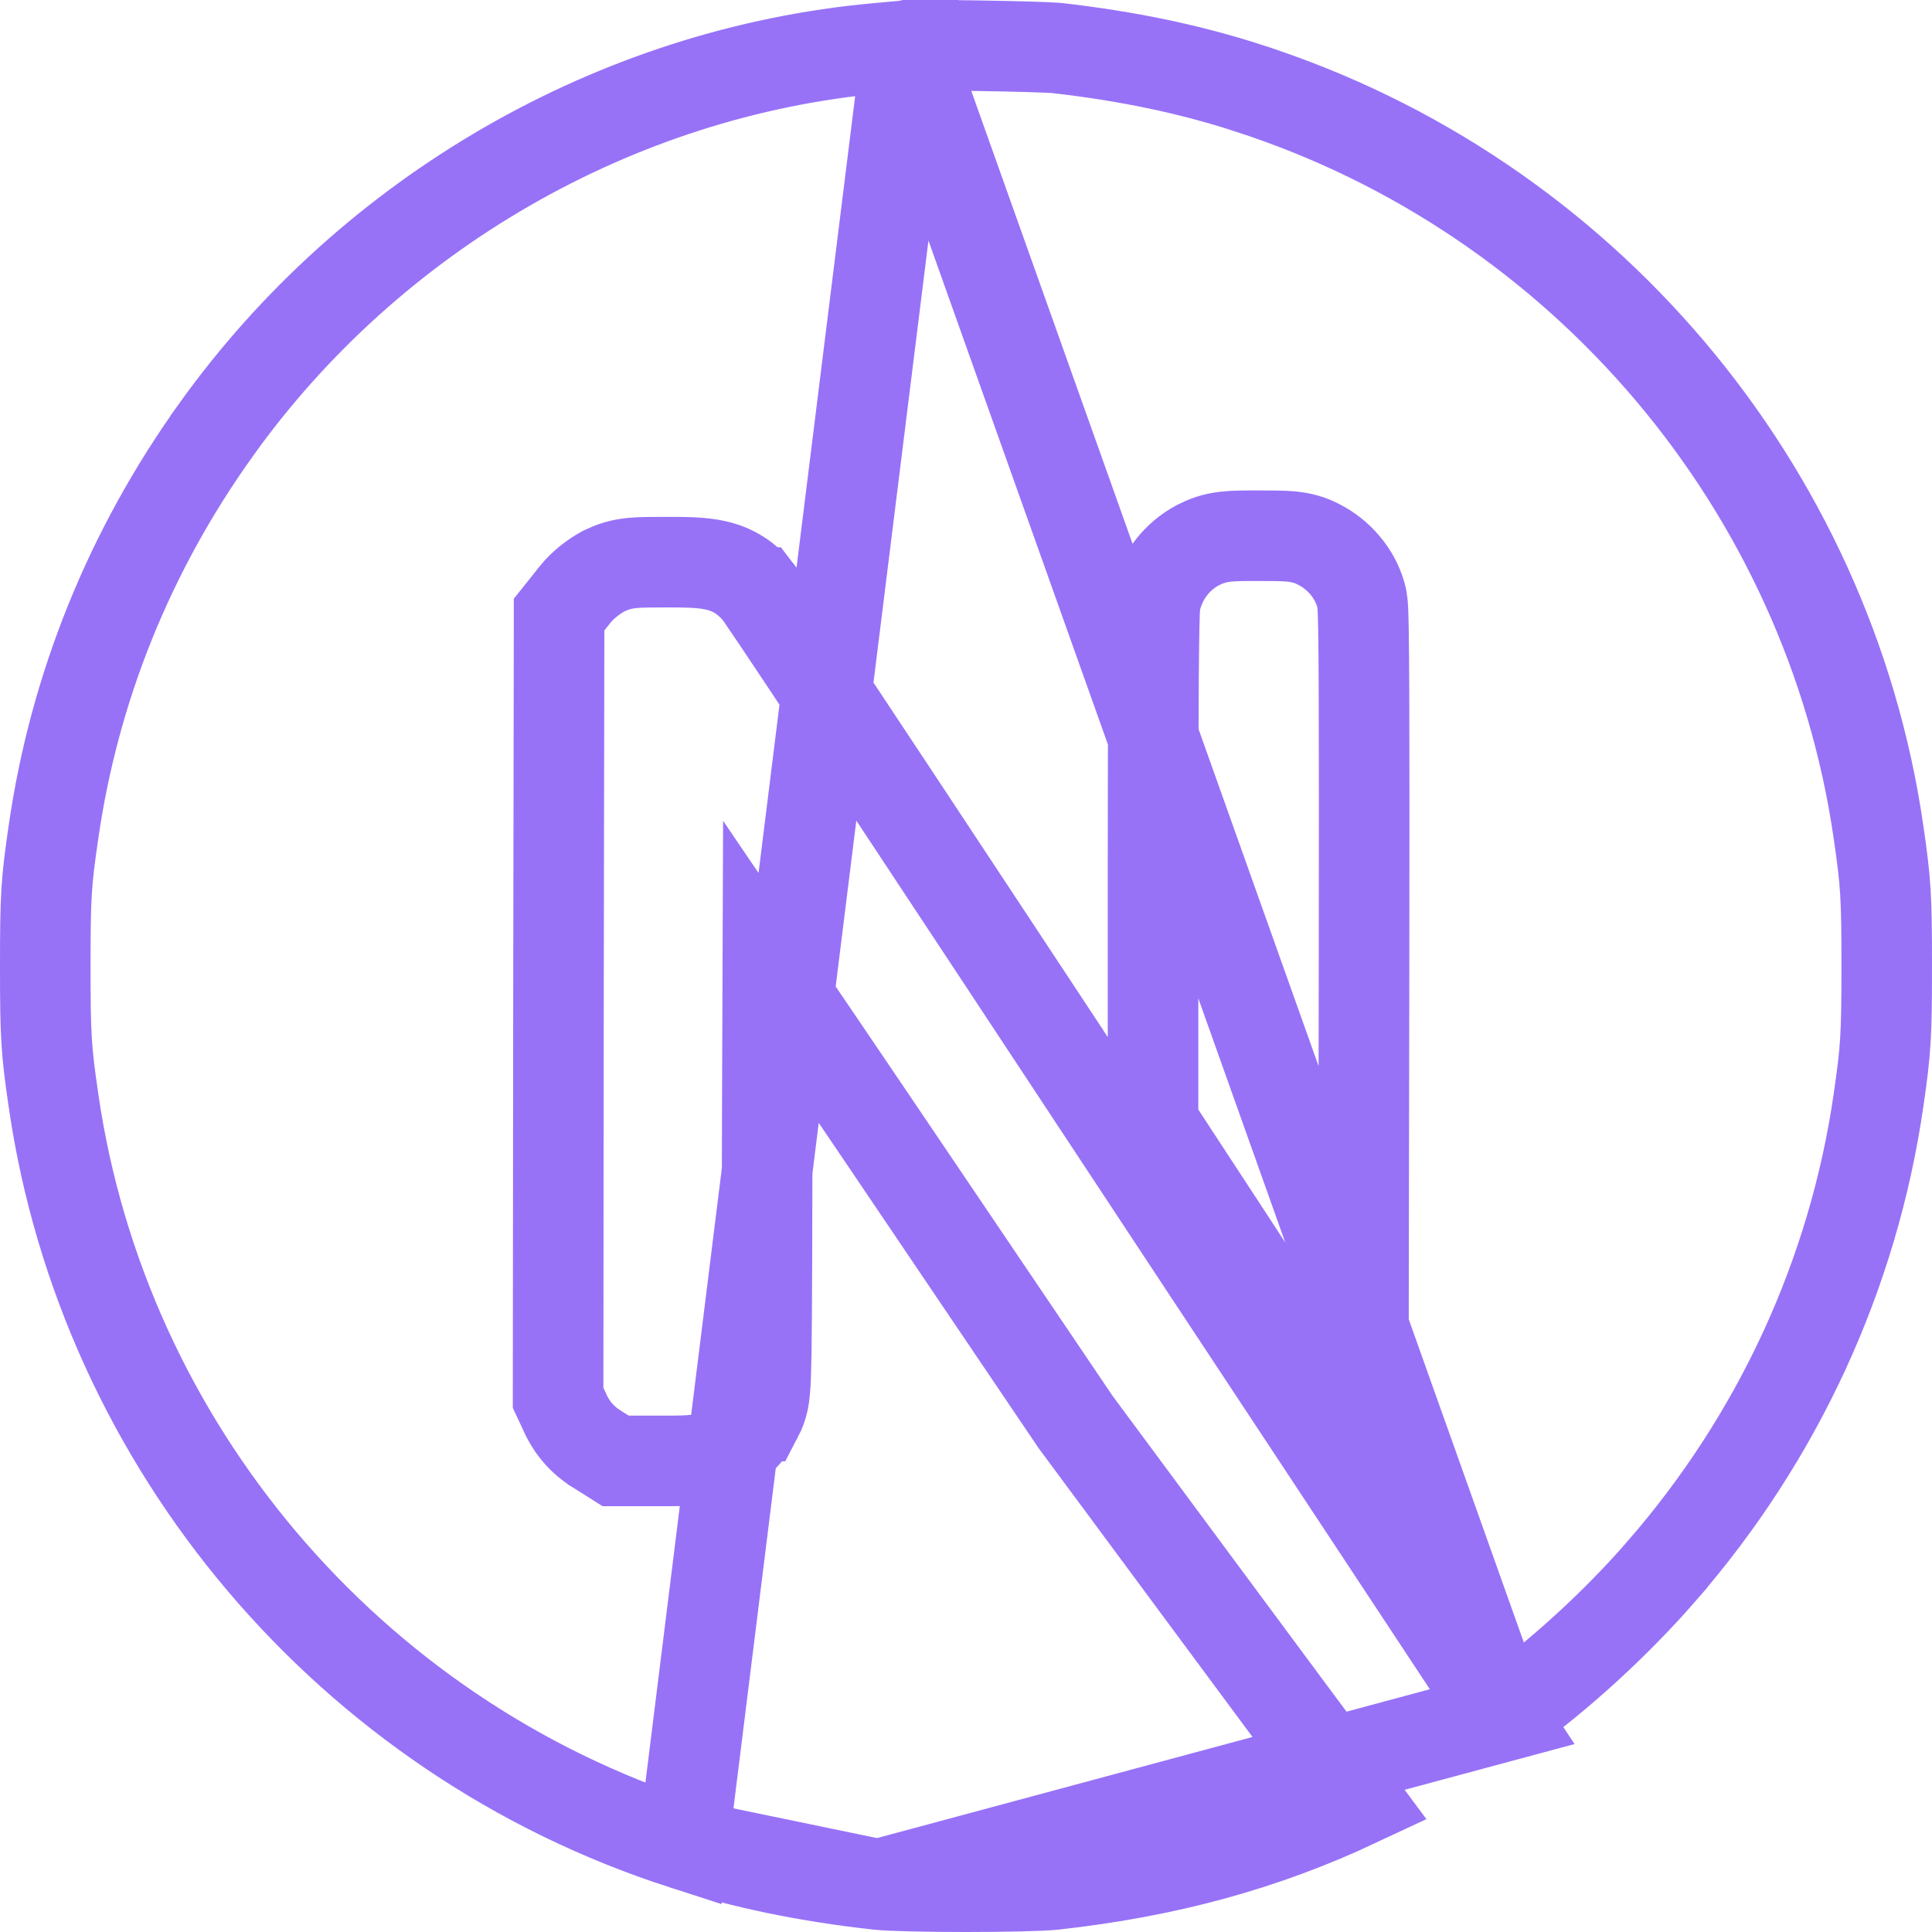 <svg width="32" height="32" viewBox="0 0 32 32" fill="none" xmlns="http://www.w3.org/2000/svg">
<g id="nextjs-icon-svgrepo-com 1" clip-path="url(#clip0_8_49185)">
<g id="Group">
<path id="Vector" d="M15.024 0.755L15.02 0.756C15.007 0.757 14.986 0.759 14.958 0.761C14.861 0.771 14.687 0.787 14.531 0.8C10.208 1.191 6.149 3.526 3.578 7.119L3.578 7.12C2.146 9.119 1.232 11.383 0.886 13.78L0.886 13.781C0.764 14.614 0.75 14.836 0.75 16.003C0.75 17.17 0.764 17.392 0.886 18.225L0.886 18.226C1.715 23.949 5.791 28.763 11.319 30.546L15.024 0.755ZM15.024 0.755C15.024 0.755 15.024 0.755 15.025 0.755C15.032 0.755 15.066 0.753 15.14 0.752C15.216 0.75 15.314 0.75 15.429 0.75C15.659 0.75 15.948 0.753 16.239 0.758C16.839 0.767 17.385 0.784 17.5 0.795C18.674 0.928 19.712 1.146 20.68 1.46L20.681 1.461C26.209 3.243 30.285 8.057 31.114 13.78L31.114 13.781C31.235 14.614 31.25 14.836 31.25 16.003C31.25 17.17 31.235 17.392 31.114 18.225L31.114 18.226C30.697 21.103 29.454 23.803 27.524 26.019L27.524 26.02C26.752 26.908 25.807 27.766 24.881 28.433M15.024 0.755L24.881 28.433M24.881 28.433L22.766 25.229L22.766 25.229C21.371 23.118 18.531 18.818 16.454 15.668C15.415 14.093 14.461 12.652 13.761 11.597C13.412 11.07 13.125 10.639 12.922 10.336C12.821 10.185 12.74 10.065 12.682 9.981C12.654 9.939 12.63 9.904 12.611 9.877C12.602 9.864 12.593 9.851 12.584 9.839C12.58 9.833 12.574 9.824 12.567 9.815L12.566 9.815C12.563 9.811 12.546 9.788 12.522 9.761C12.461 9.695 12.373 9.606 12.252 9.528C12.123 9.445 11.991 9.395 11.856 9.365C11.631 9.313 11.354 9.311 11.058 9.311C10.802 9.311 10.611 9.311 10.47 9.325C10.269 9.345 10.138 9.393 10.009 9.455L9.995 9.462L9.981 9.47C9.838 9.547 9.645 9.692 9.516 9.858L9.423 9.976L9.26 10.18L9.26 10.441L9.25 16.715L9.25 16.715L9.244 22.986L9.244 23.153L9.315 23.304L9.38 23.445L9.387 23.459L9.394 23.472C9.5 23.677 9.658 23.857 9.868 23.99L9.869 23.991L10.013 24.081L10.197 24.197H10.413H10.954C10.976 24.197 10.997 24.197 11.018 24.197C11.389 24.197 11.671 24.198 11.95 24.058L11.956 24.055L11.962 24.052C12.069 23.996 12.192 23.92 12.308 23.8C12.421 23.684 12.496 23.561 12.552 23.454L12.553 23.454C12.638 23.292 12.659 23.139 12.67 23.004C12.681 22.873 12.687 22.675 12.692 22.366C12.701 21.739 12.704 20.56 12.709 18.31C12.711 17.478 12.713 16.695 12.716 16.016C13.247 16.797 13.897 17.757 14.597 18.791L17.803 23.535L17.812 23.549L17.822 23.562L20.38 27.017C21.084 27.969 21.73 28.838 22.203 29.473C22.303 29.606 22.395 29.729 22.478 29.841C20.922 30.571 19.324 31.007 17.451 31.215C17.258 31.236 16.657 31.25 16 31.25C15.344 31.25 14.744 31.236 14.55 31.215L24.881 28.433ZM22.593 15.795V15.795C22.596 13.835 22.596 12.419 22.592 11.482C22.59 11.014 22.587 10.662 22.583 10.422C22.581 10.302 22.579 10.205 22.576 10.133C22.575 10.098 22.573 10.063 22.57 10.031C22.569 10.015 22.567 9.994 22.564 9.971L22.564 9.97C22.563 9.957 22.556 9.906 22.538 9.844C22.434 9.487 22.17 9.185 21.849 9.021C21.7 8.941 21.556 8.903 21.384 8.886C21.25 8.874 21.074 8.873 20.855 8.873C20.625 8.873 20.443 8.873 20.304 8.889C20.101 8.911 19.969 8.965 19.847 9.027L19.839 9.031L19.831 9.035C19.495 9.217 19.261 9.523 19.158 9.883L19.155 9.891L19.153 9.9C19.139 9.955 19.133 10.002 19.132 10.013L19.132 10.014C19.13 10.034 19.128 10.051 19.127 10.065C19.125 10.092 19.124 10.122 19.123 10.151C19.12 10.211 19.118 10.292 19.116 10.389C19.112 10.584 19.109 10.863 19.106 11.219C19.101 11.933 19.098 12.967 19.098 14.289V18.377V18.601L19.22 18.788L20.214 20.307L20.215 20.308L21.206 21.827L22.58 23.933L22.584 21.418L22.593 15.795ZM14.55 31.215C13.348 31.082 12.304 30.863 11.319 30.546L14.55 31.215Z" stroke="#9772F7" stroke-width="1.5"/>
</g>
</g>
<defs>
<clipPath id="clip0_8_49185">
<rect width="32" height="32" fill="white"/>
</clipPath>
</defs>
</svg>

